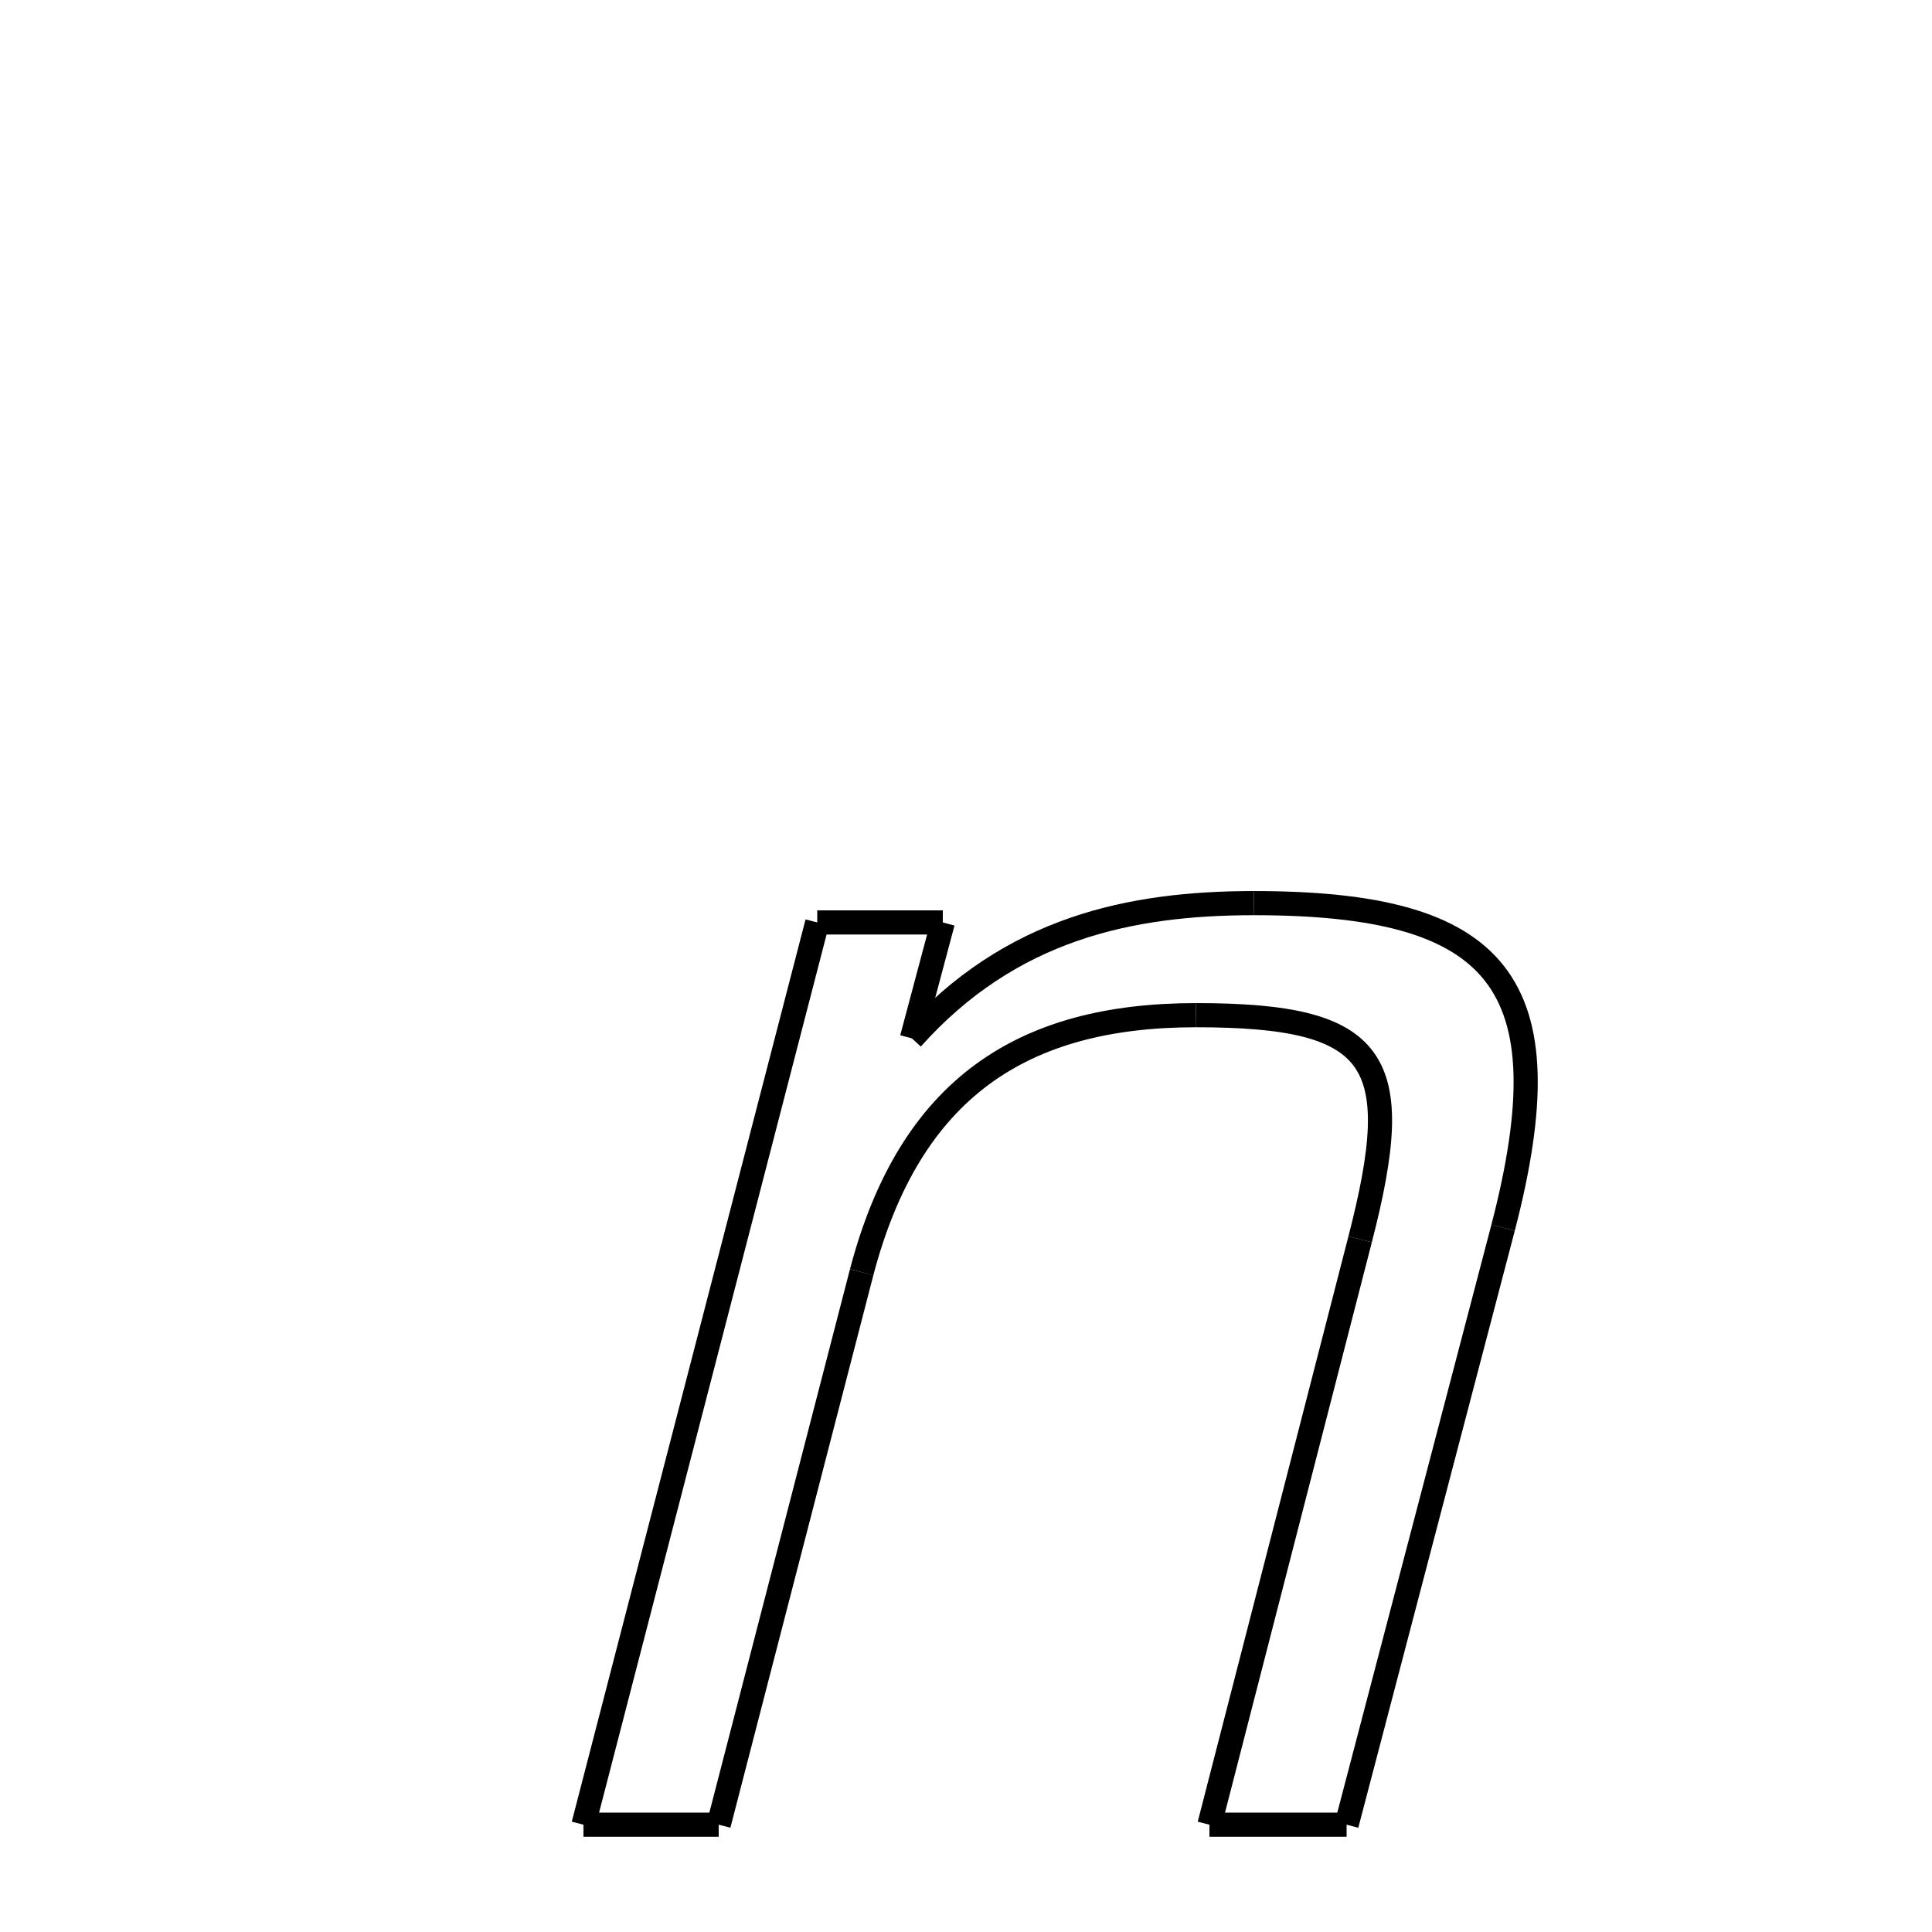 <svg xmlns="http://www.w3.org/2000/svg" xmlns:xlink="http://www.w3.org/1999/xlink" width="50px" height="50px" viewBox="0 0 24 24">
<style type="text/css">
.pen {
	stroke-dashoffset: 0;
	animation-duration: 5s;
	animation-iteration-count: 1000;
	animation-timing-function: ease;
}
.path00 {
		stroke-dasharray: 12;
		animation-name: dash00 
}
@keyframes dash00 {
	0.0% {
		stroke-dashoffset: 12;
	}
	10.497% {
		stroke-dashoffset: 0;
	}
}
.path01 {
		stroke-dasharray: 15;
		animation-name: dash01 
}
@keyframes dash01 {
	0%, 10.497% {
		stroke-dashoffset: 15;
	}
	22.913% {
		stroke-dashoffset: 0;
	}
}
.path02 {
		stroke-dasharray: 3;
		animation-name: dash02 
}
@keyframes dash02 {
	0%, 22.913% {
		stroke-dashoffset: 3;
	}
	25.673% {
		stroke-dashoffset: 0;
	}
}
.path03 {
		stroke-dasharray: 15;
		animation-name: dash03 
}
@keyframes dash03 {
	0%, 25.673% {
		stroke-dashoffset: 15;
	}
	37.834% {
		stroke-dashoffset: 0;
	}
}
.path04 {
		stroke-dasharray: 9;
		animation-name: dash04 
}
@keyframes dash04 {
	0%, 37.834% {
		stroke-dashoffset: 9;
	}
	45.167% {
		stroke-dashoffset: 0;
	}
}
.path05 {
		stroke-dasharray: 11;
		animation-name: dash05 
}
@keyframes dash05 {
	0%, 45.167% {
		stroke-dashoffset: 11;
	}
	54.457% {
		stroke-dashoffset: 0;
	}
}
.path06 {
		stroke-dasharray: 14;
		animation-name: dash06 
}
@keyframes dash06 {
	0%, 54.457% {
		stroke-dashoffset: 14;
	}
	65.94% {
		stroke-dashoffset: 0;
	}
}
.path07 {
		stroke-dasharray: 3;
		animation-name: dash07 
}
@keyframes dash07 {
	0%, 65.94% {
		stroke-dashoffset: 3;
	}
	68.66% {
		stroke-dashoffset: 0;
	}
}
.path08 {
		stroke-dasharray: 23;
		animation-name: dash08 
}
@keyframes dash08 {
	0%, 68.66% {
		stroke-dashoffset: 23;
	}
	87.411% {
		stroke-dashoffset: 0;
	}
}
.path09 {
		stroke-dasharray: 3;
		animation-name: dash09 
}
@keyframes dash09 {
	0%, 87.411% {
		stroke-dashoffset: 3;
	}
	89.938% {
		stroke-dashoffset: 0;
	}
}
.path10 {
		stroke-dasharray: 2;
		animation-name: dash10 
}
@keyframes dash10 {
	0%, 89.938% {
		stroke-dashoffset: 2;
	}
	92.351% {
		stroke-dashoffset: 0;
	}
}
.path11 {
		stroke-dasharray: 9;
		animation-name: dash11 
}
@keyframes dash11 {
	0%, 92.351% {
		stroke-dashoffset: 9;
	}
	100.0% {
		stroke-dashoffset: 0;
	}
}
</style>
<path class="pen path00" d="M 15.576 11.219 C 18.624 11.219 19.464 12.203 18.672 15.251 " fill="none" stroke="black" stroke-width="0.3"></path>
<path class="pen path01" d="M 18.672 15.251 L 16.728 22.667 " fill="none" stroke="black" stroke-width="0.3"></path>
<path class="pen path02" d="M 16.728 22.667 L 15.024 22.667 " fill="none" stroke="black" stroke-width="0.3"></path>
<path class="pen path03" d="M 15.024 22.667 L 16.896 15.395 " fill="none" stroke="black" stroke-width="0.3"></path>
<path class="pen path04" d="M 16.896 15.395 C 17.472 13.163 17.136 12.611 14.856 12.611 " fill="none" stroke="black" stroke-width="0.3"></path>
<path class="pen path05" d="M 14.856 12.611 C 12.696 12.611 11.304 13.523 10.704 15.803 " fill="none" stroke="black" stroke-width="0.3"></path>
<path class="pen path06" d="M 10.704 15.803 L 8.928 22.667 " fill="none" stroke="black" stroke-width="0.3"></path>
<path class="pen path07" d="M 8.928 22.667 L 7.248 22.667 " fill="none" stroke="black" stroke-width="0.3"></path>
<path class="pen path08" d="M 7.248 22.667 L 10.152 11.459 " fill="none" stroke="black" stroke-width="0.3"></path>
<path class="pen path09" d="M 10.152 11.459 L 11.712 11.459 " fill="none" stroke="black" stroke-width="0.3"></path>
<path class="pen path10" d="M 11.712 11.459 L 11.328 12.899 " fill="none" stroke="black" stroke-width="0.3"></path>
<path class="pen path11" d="M 11.328 12.899 C 12.552 11.531 14.04 11.219 15.576 11.219 " fill="none" stroke="black" stroke-width="0.3"></path>
</svg>
